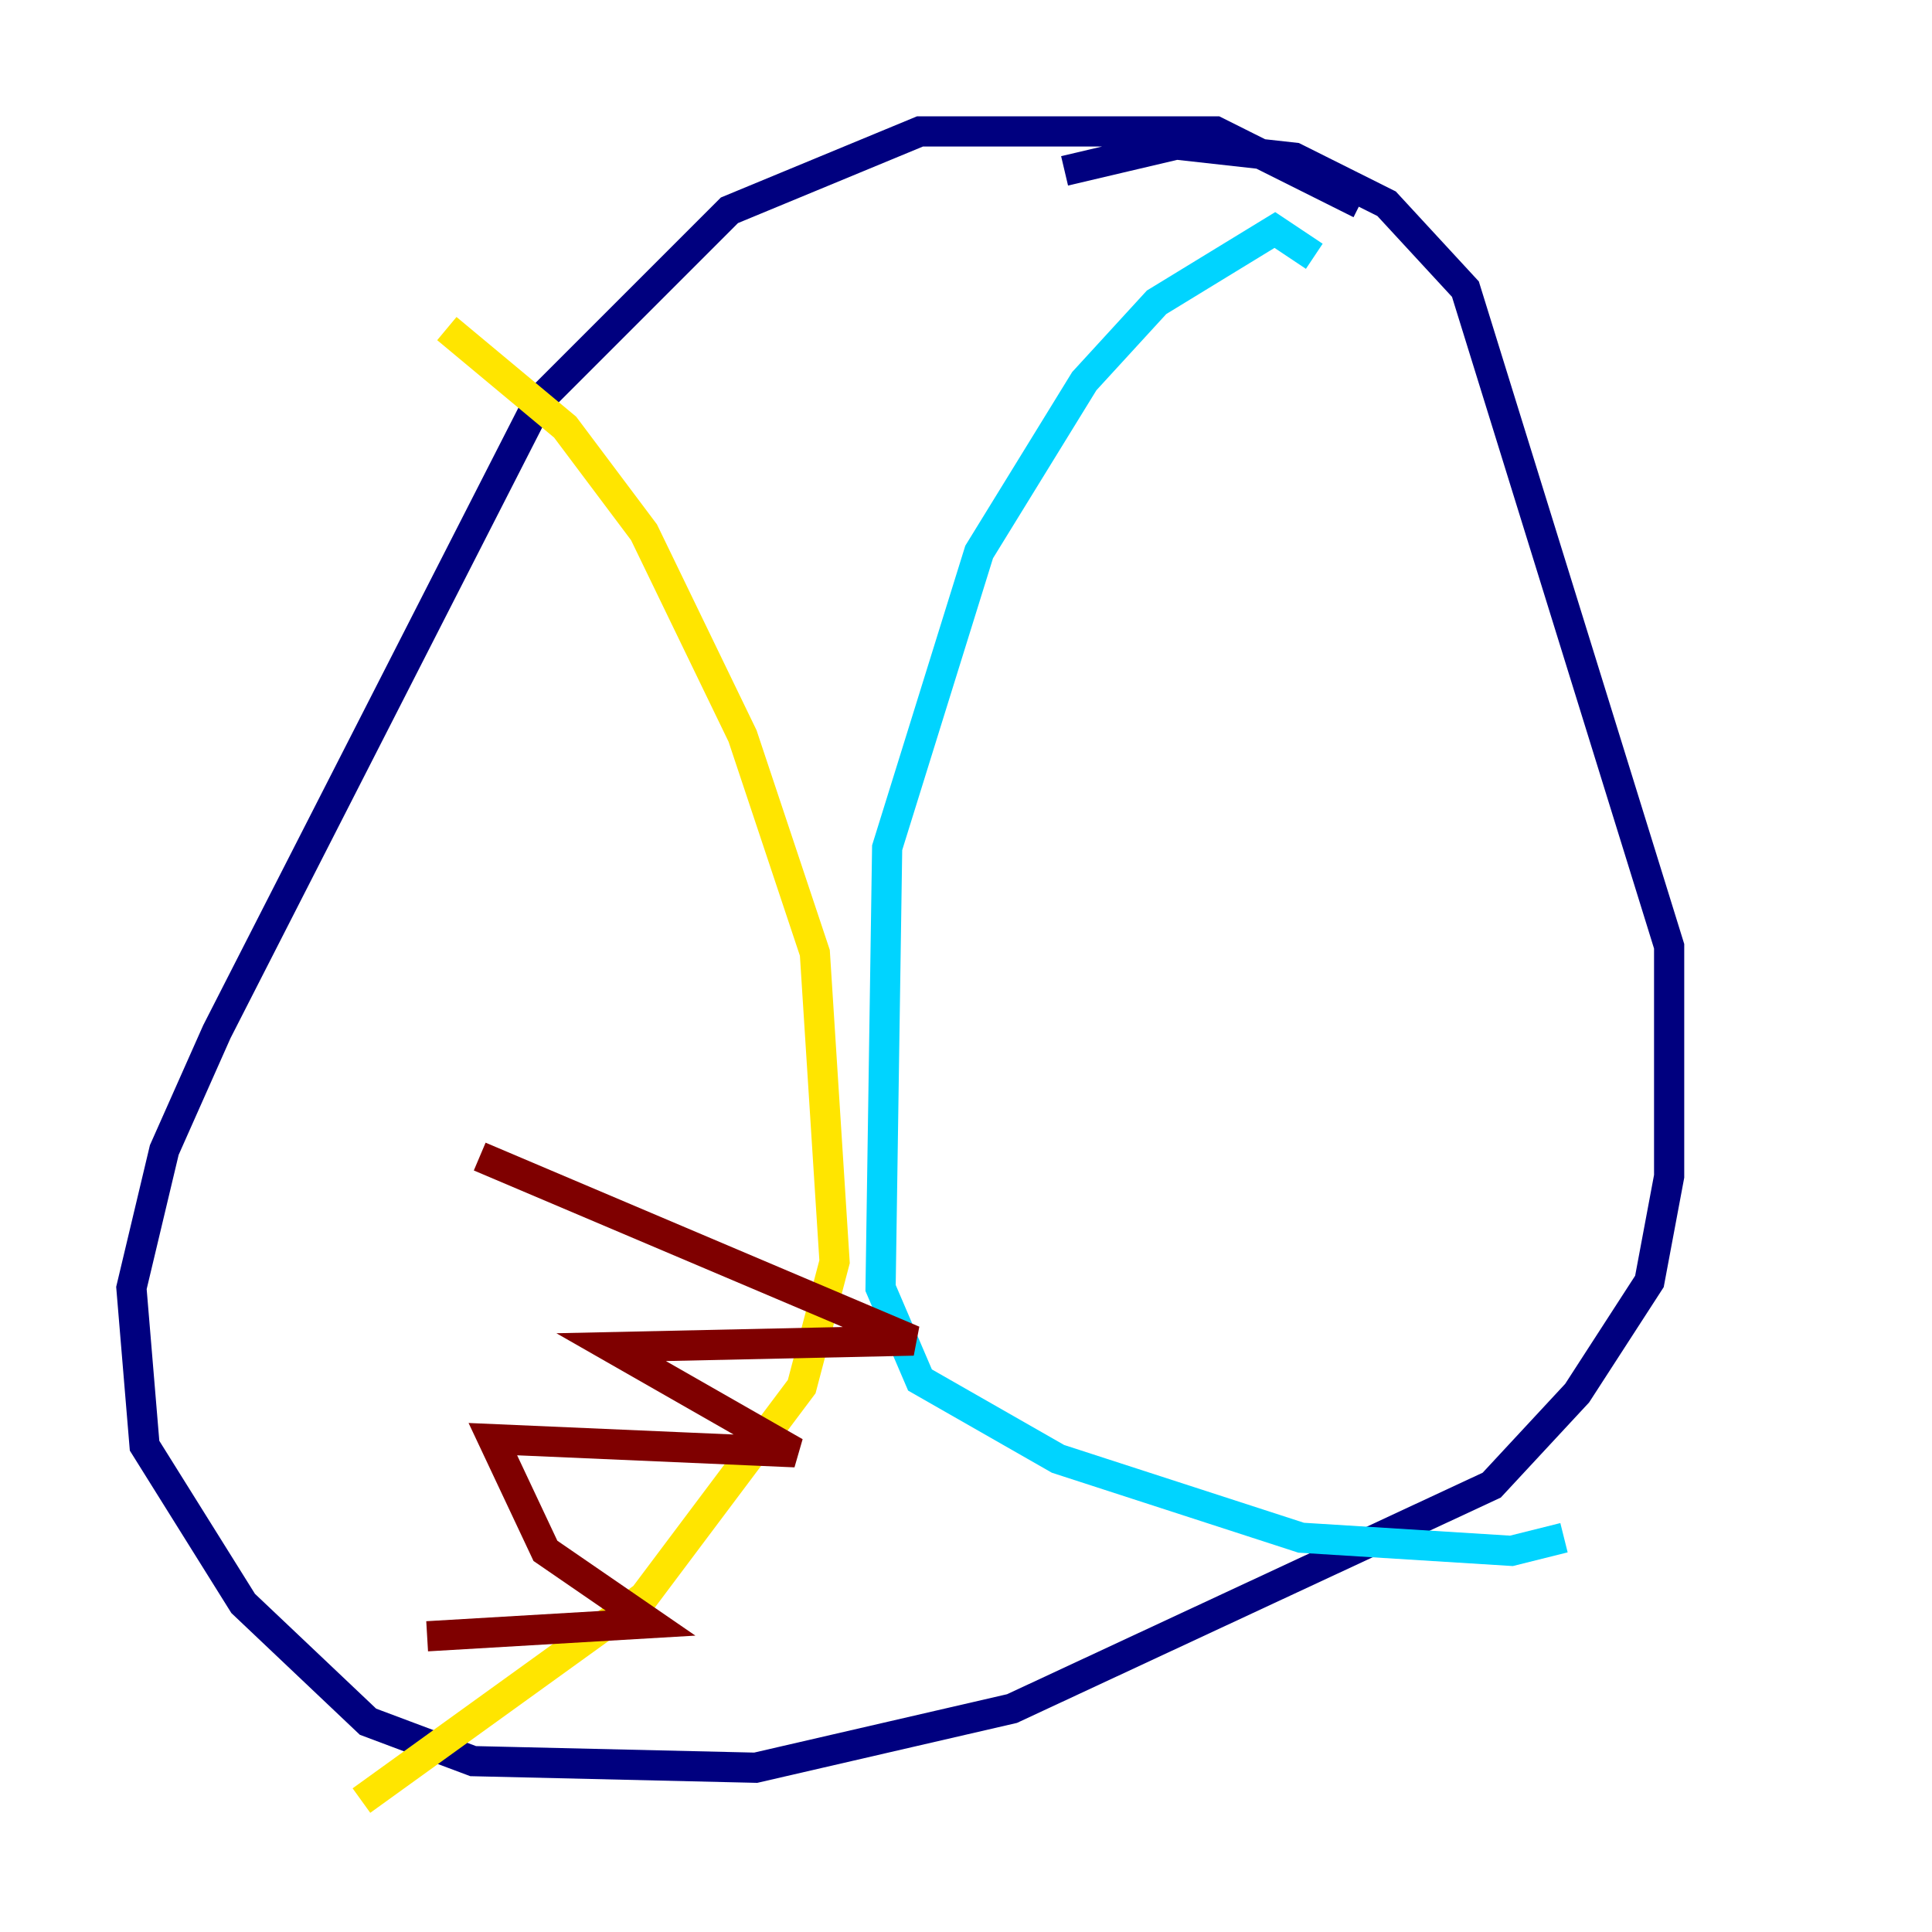 <?xml version="1.0" encoding="utf-8" ?>
<svg baseProfile="tiny" height="128" version="1.2" viewBox="0,0,128,128" width="128" xmlns="http://www.w3.org/2000/svg" xmlns:ev="http://www.w3.org/2001/xml-events" xmlns:xlink="http://www.w3.org/1999/xlink"><defs /><polyline fill="none" points="90.122,13.497 80.544,8.707 60.952,8.707 48.327,13.932 35.701,26.558 14.367,68.354 10.884,76.191 8.707,85.333 9.578,95.782 16.109,106.231 24.381,114.068 31.347,116.68 50.068,117.116 67.048,113.197 98.83,98.395 104.49,92.299 109.279,84.898 110.585,77.932 110.585,62.694 97.088,19.157 91.864,13.497 85.769,10.449 77.932,9.578 70.531,11.32" stroke="#00007f" stroke-width="2" /><polyline fill="none" points="87.075,16.98 84.463,15.238 76.626,20.027 71.837,25.252 64.871,36.571 58.776,56.163 58.34,85.333 60.952,91.429 70.095,96.653 86.204,101.878 100.136,102.748 103.619,101.878" stroke="#00d4ff" stroke-width="2" /><polyline fill="none" points="29.605,21.769 37.442,28.299 42.667,35.265 49.197,48.762 53.986,63.129 55.292,83.592 53.116,91.864 42.667,105.796 23.946,119.293" stroke="#ffe500" stroke-width="2" /><polyline fill="none" points="28.299,108.408 43.102,107.537 36.136,102.748 32.653,95.347 52.68,96.218 40.49,89.252 60.517,88.816 31.782,76.626" stroke="#7f0000" stroke-width="2" /></svg>
